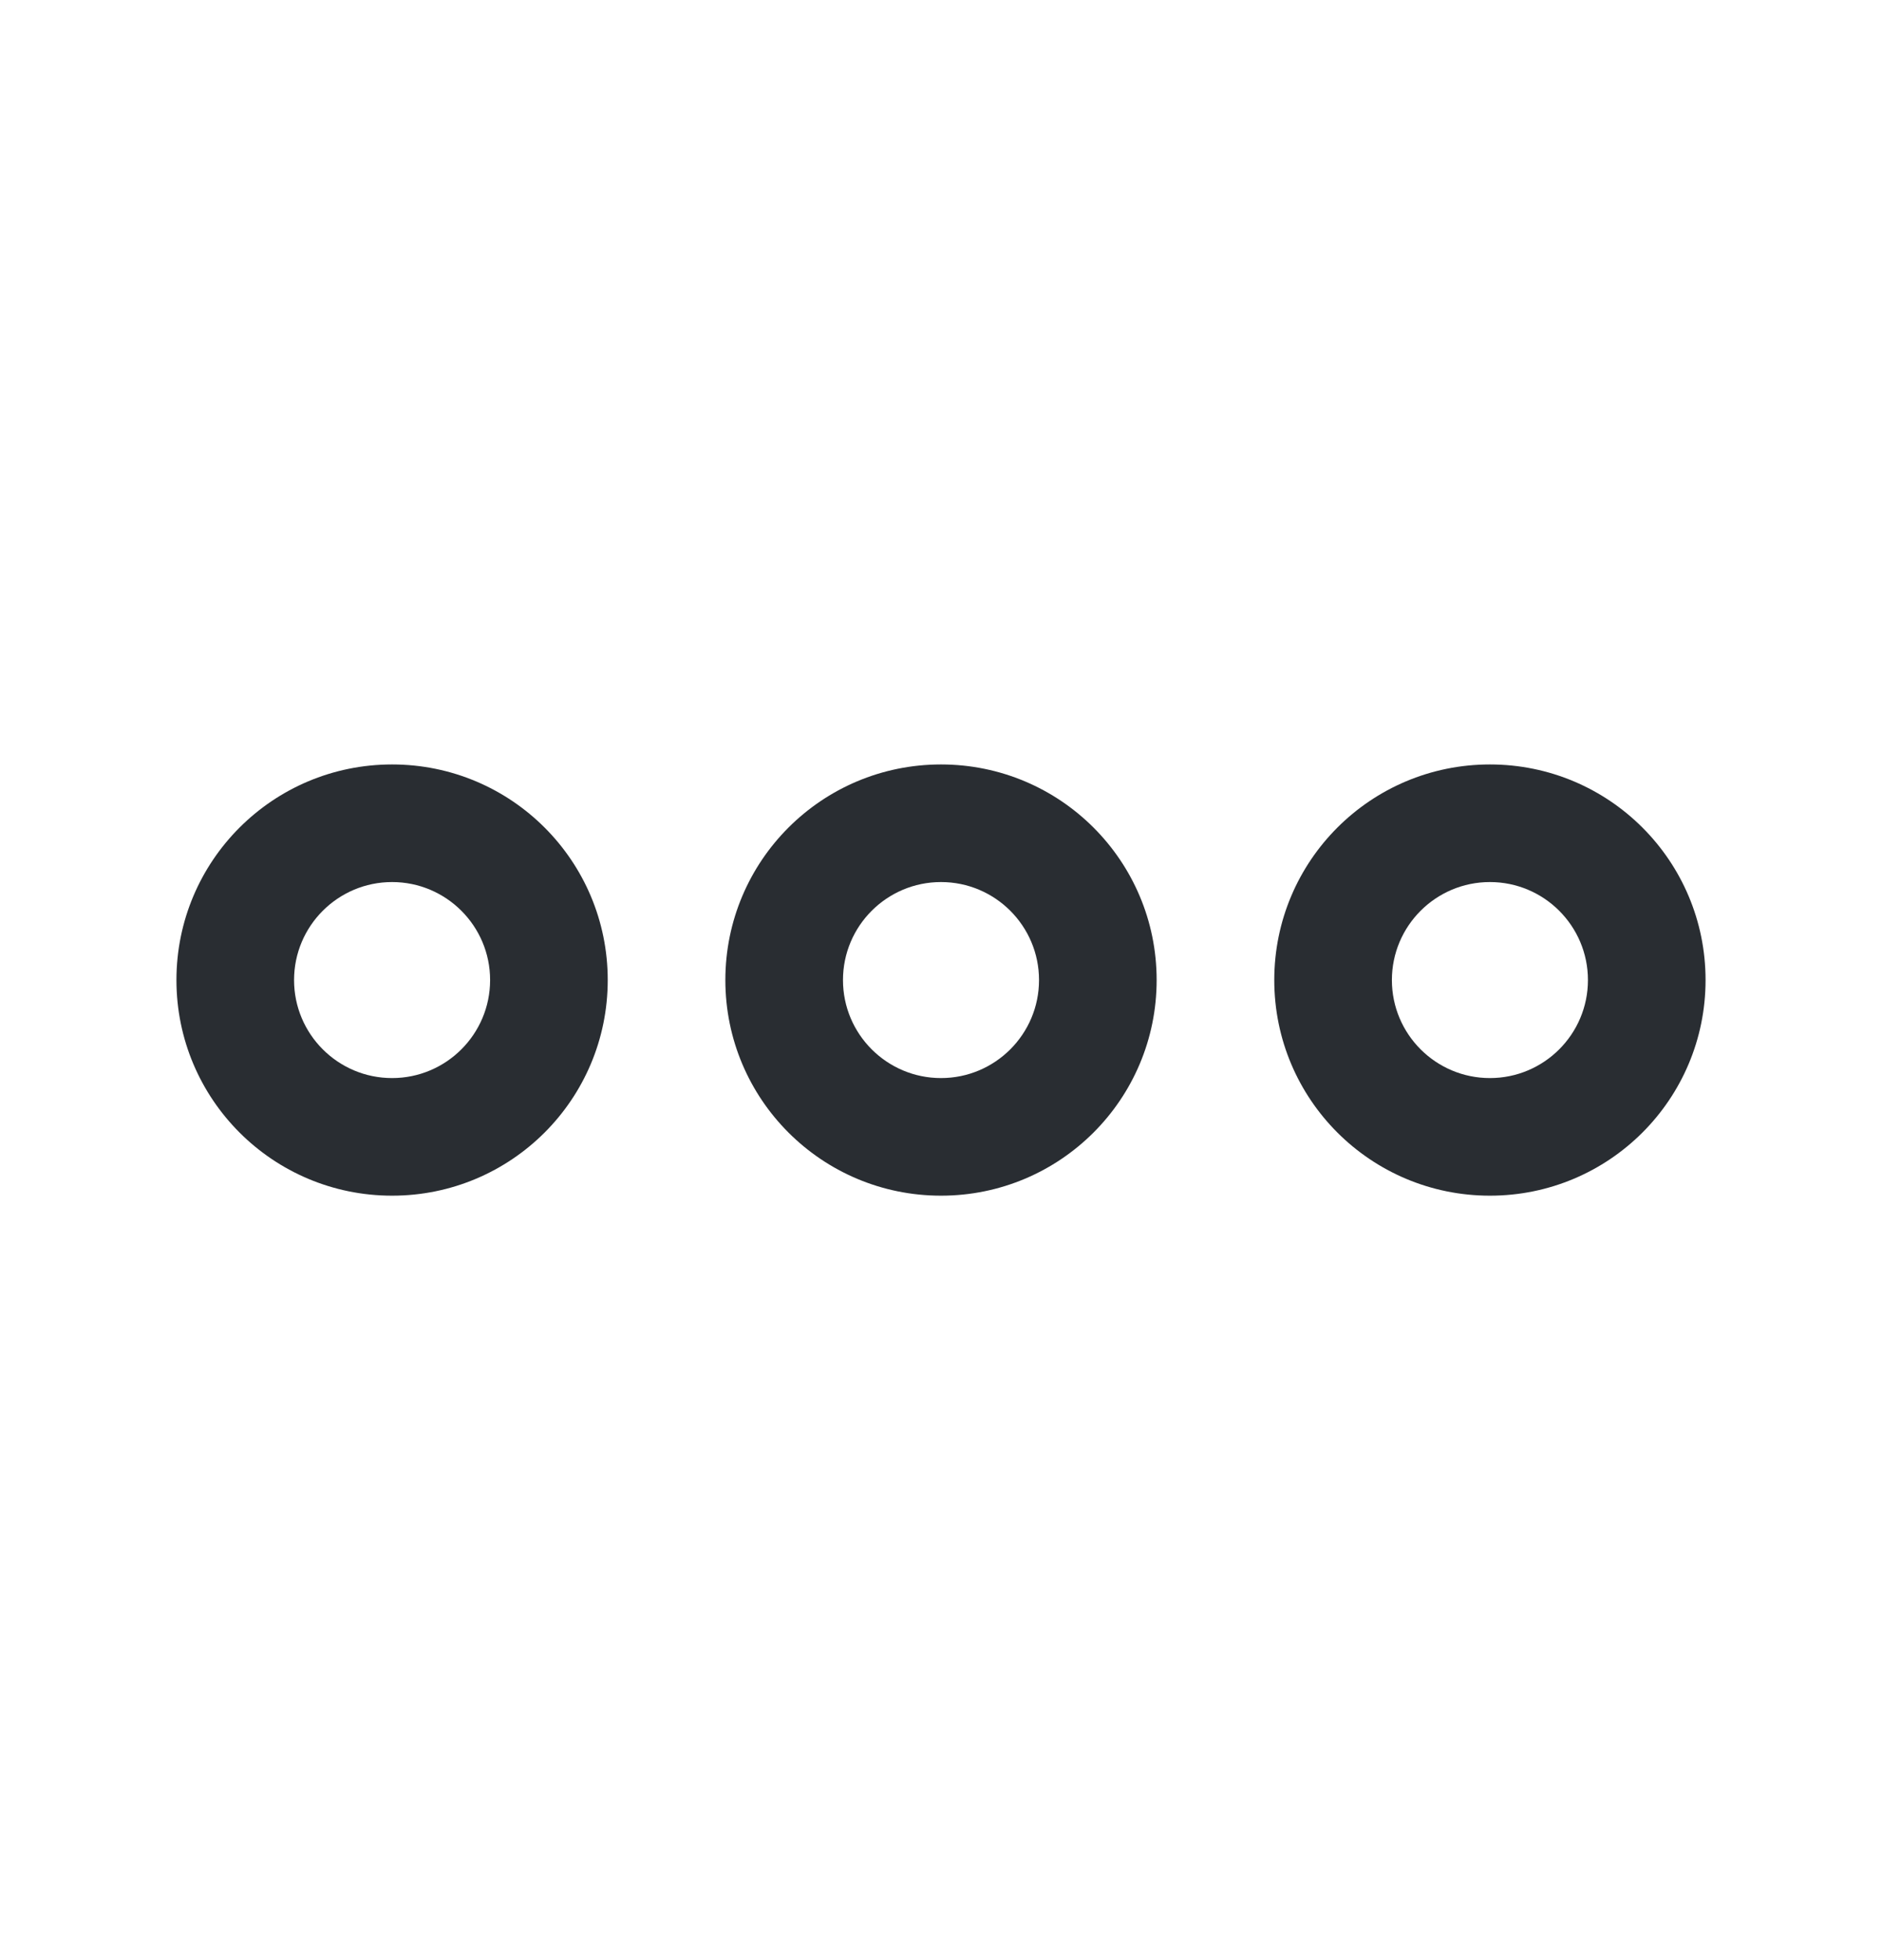 <svg width="24" height="25" viewBox="0 0 24 25" fill="none" xmlns="http://www.w3.org/2000/svg">
<path d="M5 15.25C3.48 15.25 2.25 14.02 2.25 12.5C2.25 10.98 3.48 9.75 5 9.75C6.52 9.75 7.75 10.98 7.75 12.5C7.75 14.02 6.52 15.25 5 15.25ZM5 11.25C4.31 11.25 3.75 11.81 3.75 12.5C3.75 13.19 4.31 13.75 5 13.75C5.69 13.75 6.25 13.19 6.25 12.5C6.25 11.81 5.69 11.25 5 11.25Z" fill="#292D32"/>
<path d="M19 15.25C17.48 15.25 16.25 14.02 16.25 12.5C16.25 10.98 17.48 9.75 19 9.75C20.52 9.75 21.75 10.98 21.75 12.5C21.75 14.02 20.52 15.25 19 15.25ZM19 11.25C18.31 11.25 17.75 11.81 17.75 12.5C17.75 13.19 18.31 13.75 19 13.75C19.69 13.75 20.25 13.19 20.25 12.5C20.25 11.81 19.69 11.25 19 11.25Z" fill="#292D32"/>
<path d="M12 15.25C10.48 15.25 9.25 14.02 9.25 12.5C9.25 10.98 10.48 9.75 12 9.75C13.52 9.75 14.75 10.98 14.75 12.5C14.75 14.02 13.52 15.25 12 15.25ZM12 11.25C11.31 11.25 10.75 11.81 10.75 12.5C10.75 13.19 11.31 13.75 12 13.75C12.69 13.75 13.25 13.19 13.25 12.5C13.25 11.81 12.69 11.25 12 11.25Z" fill="#292D32"/>
</svg>
